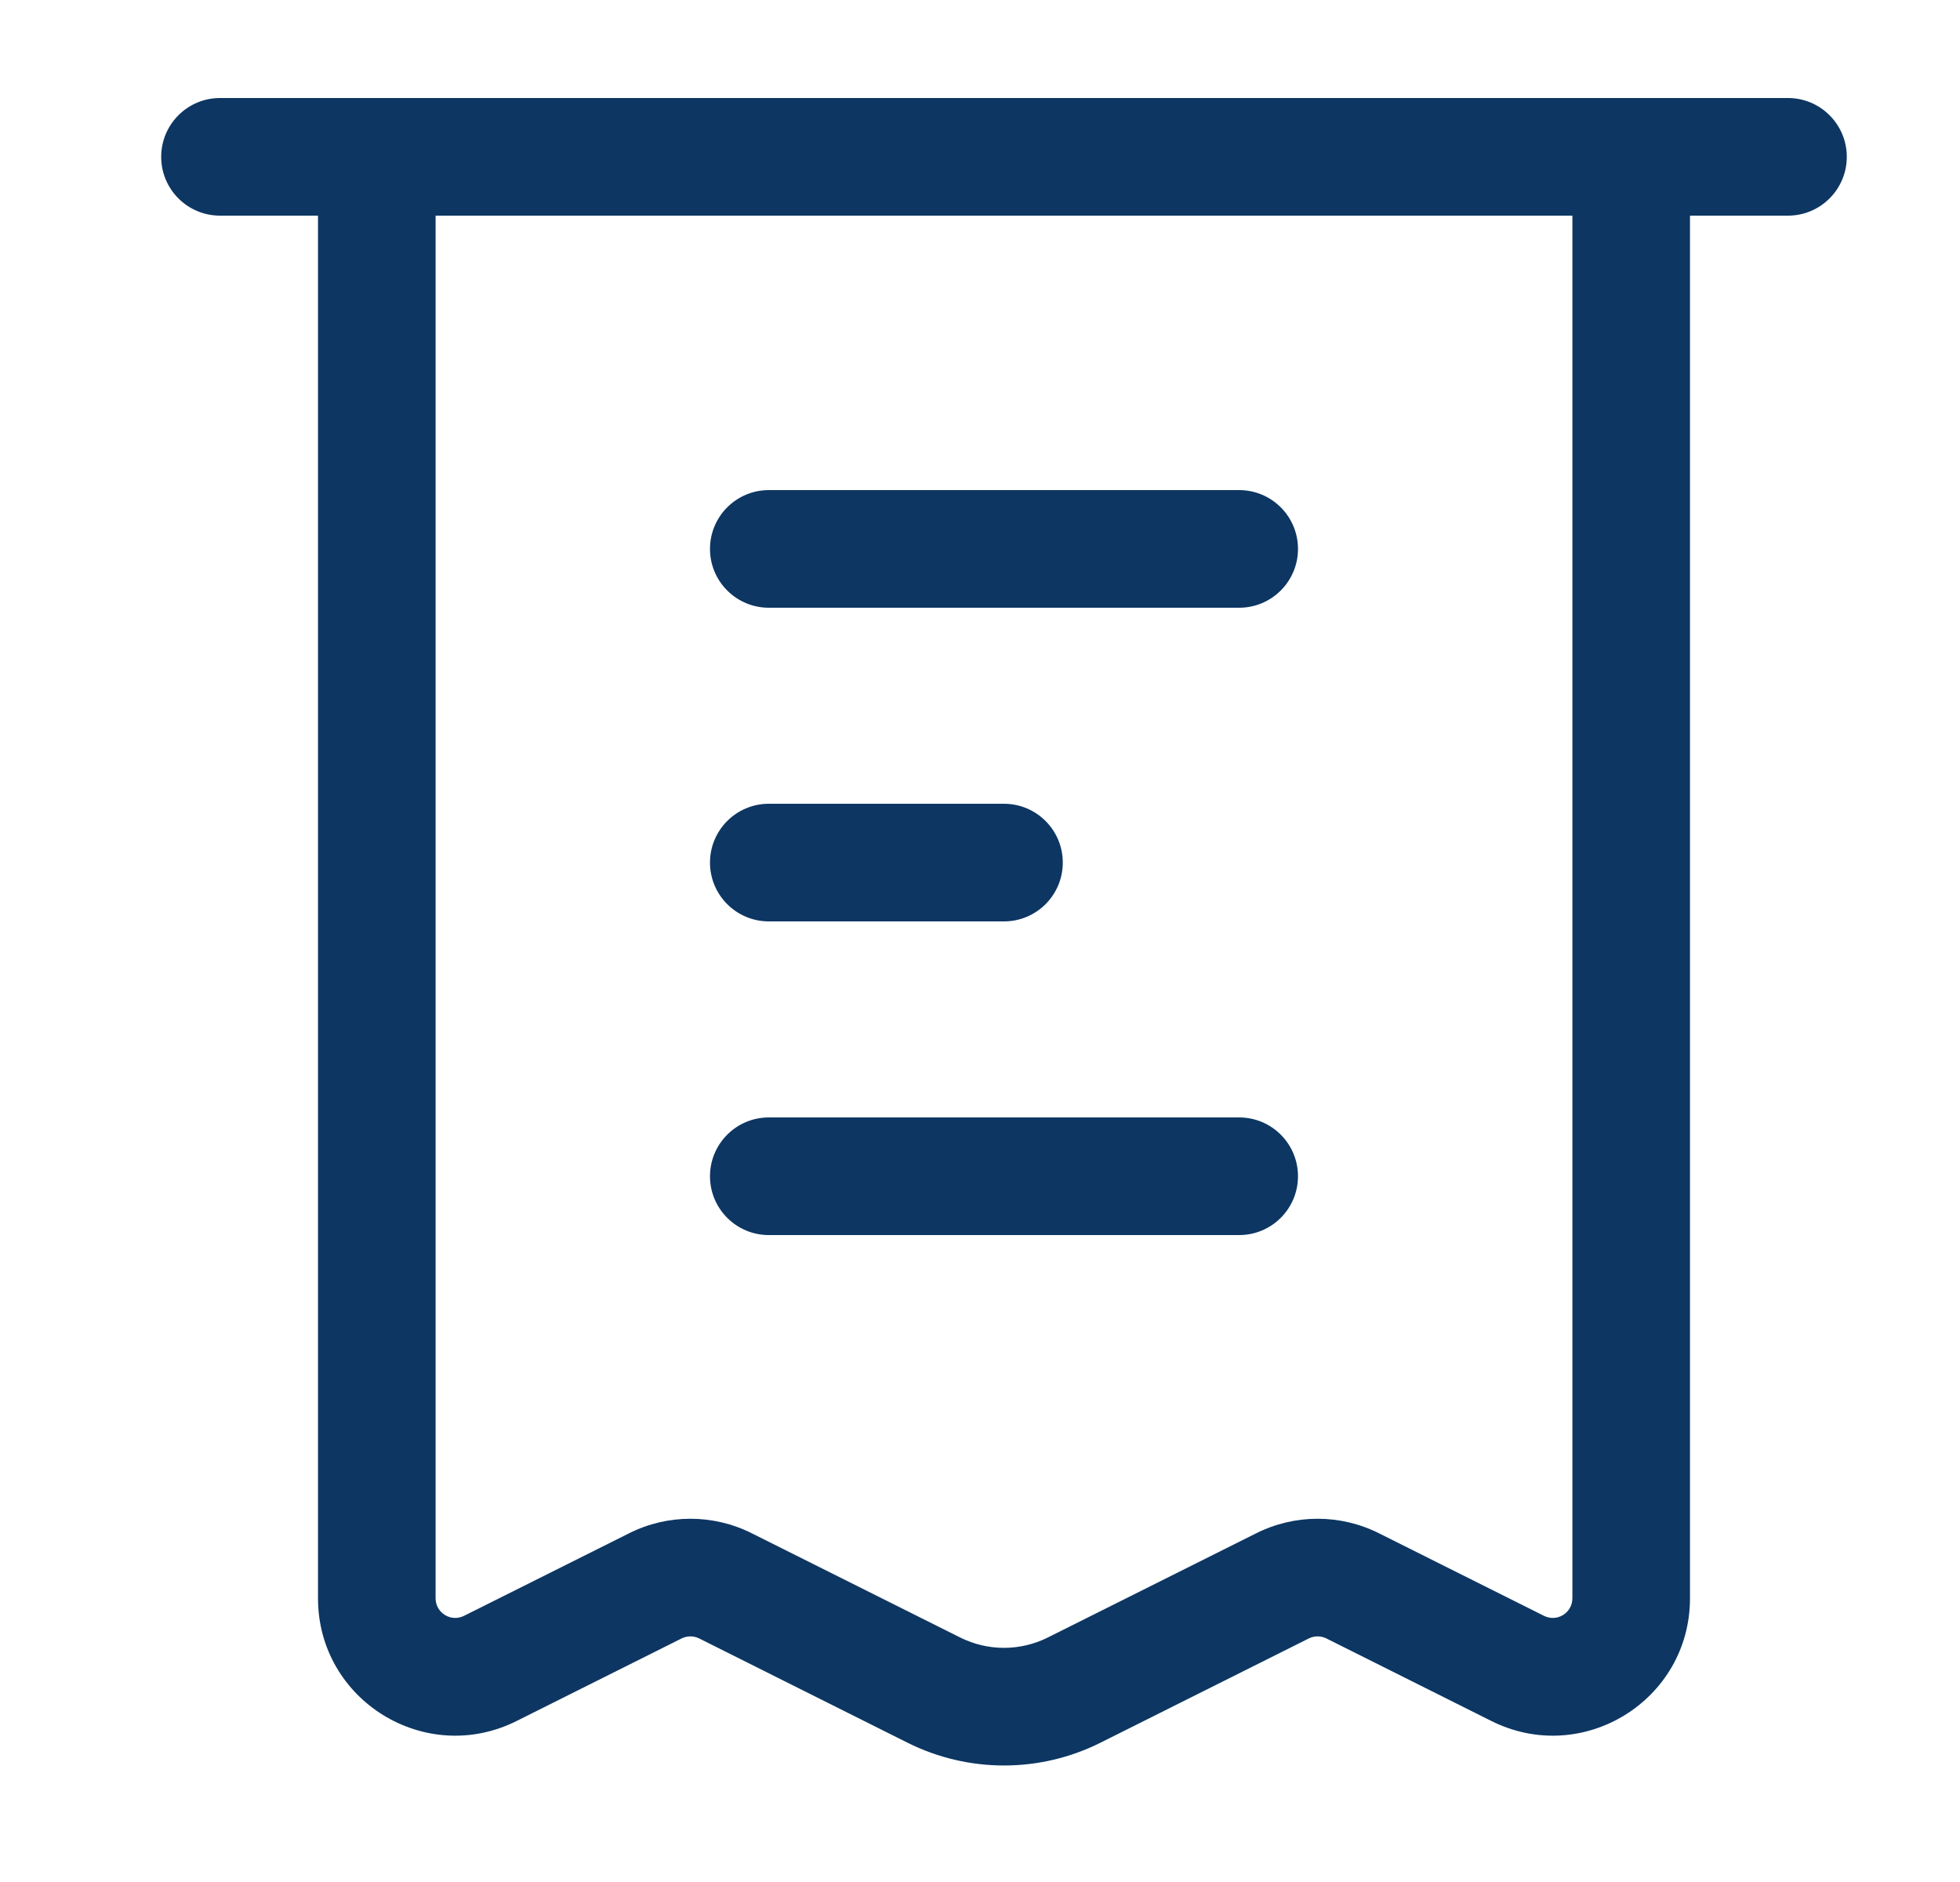 <svg width="25" height="24" viewBox="0 0 25 24" fill="none" xmlns="http://www.w3.org/2000/svg">
<path fill-rule="evenodd" clip-rule="evenodd" d="M2.056 2C2.056 1.586 2.392 1.25 2.806 1.25H22.806C23.22 1.25 23.556 1.586 23.556 2C23.556 2.414 23.22 2.75 22.806 2.75H21.556V20.382C21.556 21.683 20.187 22.529 19.023 21.947L16.918 20.894C16.848 20.859 16.765 20.859 16.694 20.894L14.036 22.224C13.262 22.611 12.351 22.611 11.576 22.224L8.918 20.894C8.848 20.859 8.765 20.859 8.694 20.894L6.589 21.947C5.425 22.529 4.056 21.683 4.056 20.382V2.75H2.806C2.392 2.75 2.056 2.414 2.056 2ZM5.556 2.75V20.382C5.556 20.568 5.752 20.689 5.918 20.606L8.024 19.553C8.516 19.306 9.096 19.306 9.589 19.553L12.247 20.882C12.599 21.058 13.013 21.058 13.365 20.882L16.023 19.553C16.516 19.306 17.096 19.306 17.589 19.553L19.694 20.606C19.861 20.689 20.056 20.568 20.056 20.382V2.75H5.556ZM9.056 7C9.056 6.586 9.392 6.25 9.806 6.25H15.806C16.22 6.25 16.556 6.586 16.556 7C16.556 7.414 16.22 7.75 15.806 7.75H9.806C9.392 7.75 9.056 7.414 9.056 7ZM9.056 11C9.056 10.586 9.392 10.25 9.806 10.25H12.806C13.22 10.25 13.556 10.586 13.556 11C13.556 11.414 13.22 11.75 12.806 11.75H9.806C9.392 11.75 9.056 11.414 9.056 11ZM9.056 15C9.056 14.586 9.392 14.25 9.806 14.25H15.806C16.22 14.25 16.556 14.586 16.556 15C16.556 15.414 16.22 15.75 15.806 15.75H9.806C9.392 15.75 9.056 15.414 9.056 15Z" fill="#0D3662"/>
</svg>
